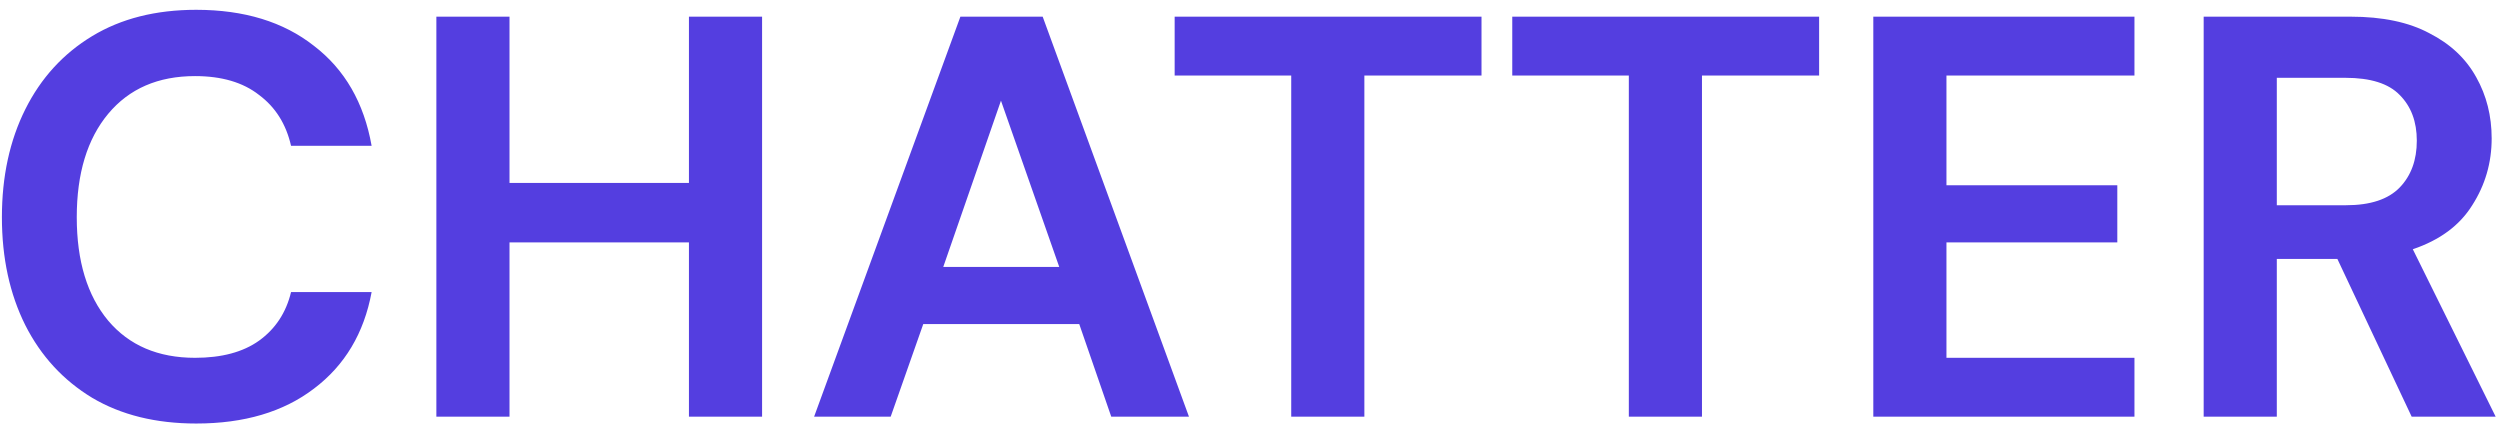 <svg width="210" height="36" viewBox="0 0 210 36" fill="none" xmlns="http://www.w3.org/2000/svg">
<path d="M16.48 35.576C13.088 35.576 10.176 34.856 7.744 33.416C5.312 31.944 3.44 29.912 2.128 27.32C0.816 24.696 0.16 21.672 0.16 18.248C0.16 14.824 0.816 11.8 2.128 9.176C3.44 6.552 5.312 4.504 7.744 3.032C10.176 1.56 13.088 0.824 16.48 0.824C20.512 0.824 23.808 1.832 26.368 3.848C28.96 5.832 30.576 8.632 31.216 12.248H24.448C24.032 10.424 23.136 9 21.76 7.976C20.416 6.92 18.624 6.392 16.384 6.392C13.28 6.392 10.848 7.448 9.088 9.56C7.328 11.672 6.448 14.568 6.448 18.248C6.448 21.928 7.328 24.824 9.088 26.936C10.848 29.016 13.28 30.056 16.384 30.056C18.624 30.056 20.416 29.576 21.76 28.616C23.136 27.624 24.032 26.264 24.448 24.536H31.216C30.576 27.992 28.96 30.696 26.368 32.648C23.808 34.6 20.512 35.576 16.48 35.576ZM36.655 35V1.4H42.799V15.368H57.871V1.4H64.015V35H57.871V20.36H42.799V35H36.655ZM68.385 35L80.673 1.4H87.585L99.873 35H93.345L90.657 27.224H77.553L74.817 35H68.385ZM79.233 22.424H88.977L84.081 8.456L79.233 22.424ZM108.463 35V6.344H98.671V1.4H124.447V6.344H114.607V35H108.463ZM136.822 35V6.344H127.03V1.4H152.806V6.344H142.966V35H136.822ZM157.358 35V1.4H179.294V6.344H163.502V15.56H177.854V20.36H163.502V30.056H179.294V35H157.358ZM185.108 35V1.4H197.444C200.132 1.4 202.34 1.864 204.068 2.792C205.828 3.688 207.14 4.92 208.004 6.488C208.868 8.024 209.3 9.736 209.3 11.624C209.3 13.672 208.756 15.544 207.668 17.24C206.612 18.936 204.948 20.168 202.676 20.936L209.636 35H202.58L196.34 21.752H191.252V35H185.108ZM191.252 17.24H197.06C199.108 17.24 200.612 16.744 201.572 15.752C202.532 14.76 203.012 13.448 203.012 11.816C203.012 10.216 202.532 8.936 201.572 7.976C200.644 7.016 199.124 6.536 197.012 6.536H191.252V17.24Z" fill="#543EE0"/>
</svg>
